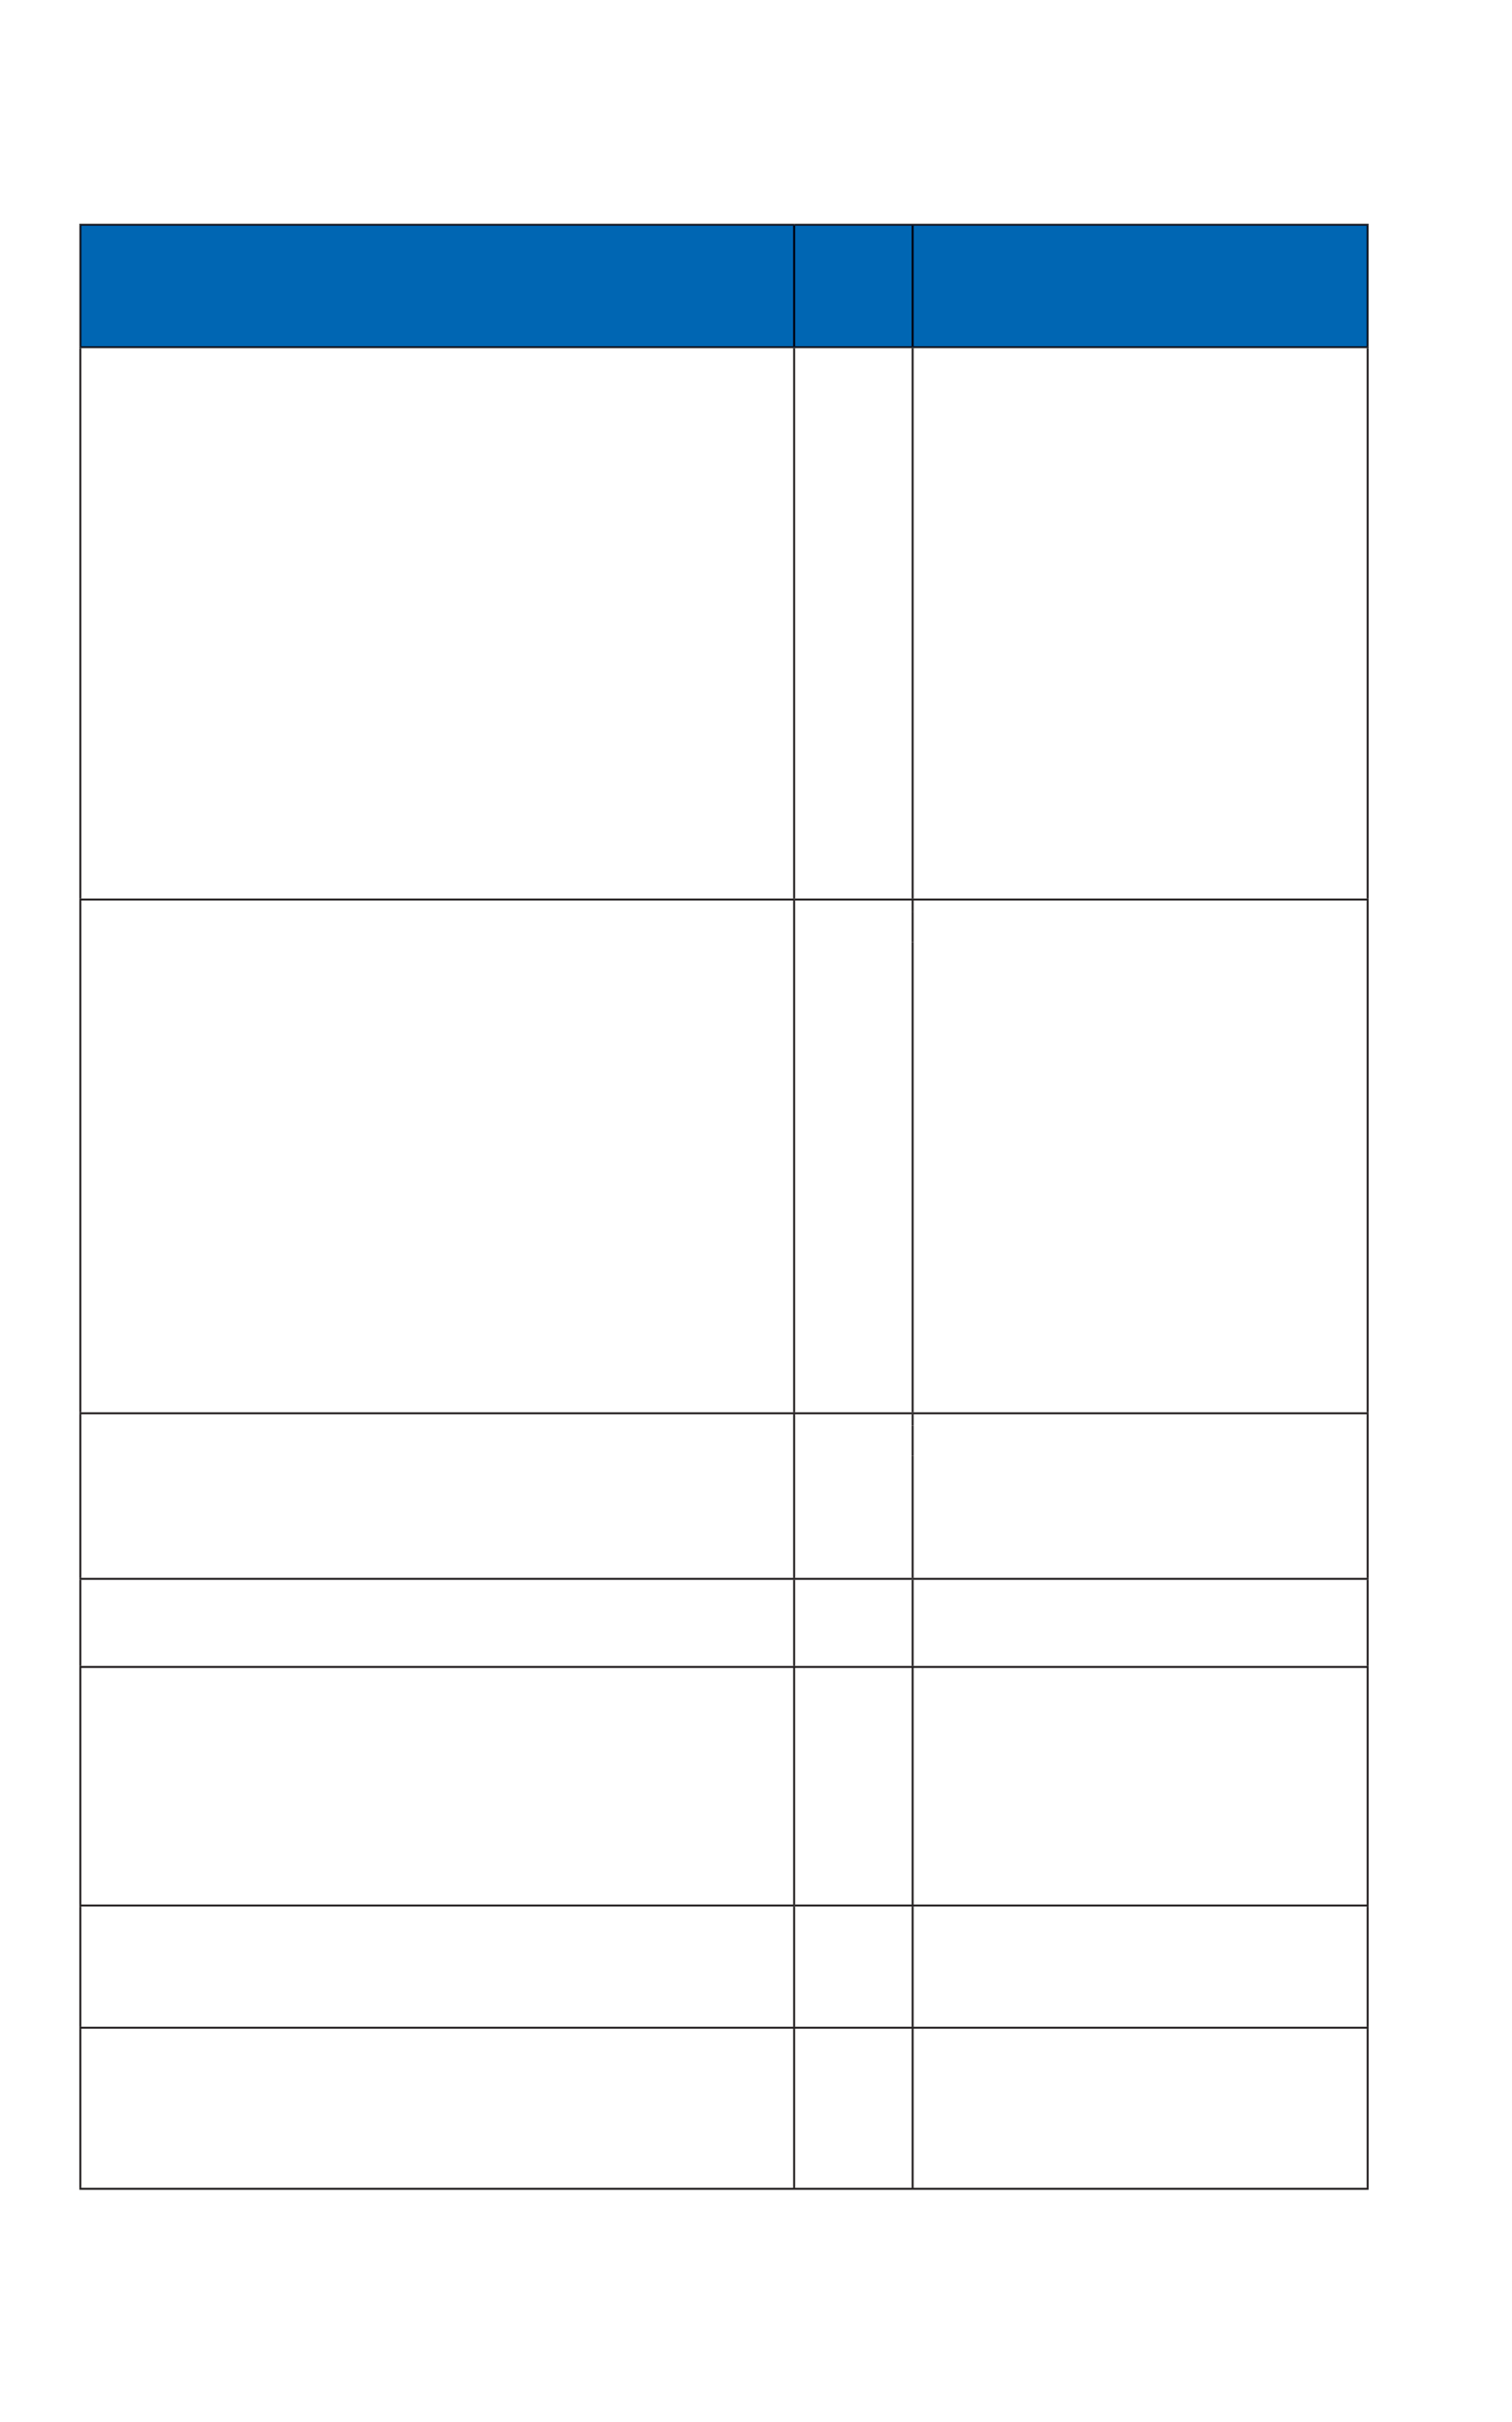 <?xml version="1.0" encoding="UTF-8" standalone="no"?>
<!DOCTYPE svg PUBLIC "-//W3C//DTD SVG 1.1//EN"
"http://www.w3.org/Graphics/SVG/1.1/DTD/svg11.dtd">
<svg viewBox="0 0 541 866" version="1.1" xmlns="http://www.w3.org/2000/svg" xmlns:xlink="http://www.w3.org/1999/xlink">
<defs>
<style type="text/css"><![CDATA[
.g0_270{
fill: #0066B3;
}
.g1_270{
fill: #00000C;
}
.g2_270{
fill: #231F20;
}
]]></style>
</defs>
<path d="M28.7,80.4H284.2v43.7H28.7V80.4m255.5,0h42.3v43.7H284.2V80.4m42.3,0H489.4v43.7H326.5V80.4Z" class="g0_270"/>
<path d="M284.5,123.8h-.3V80.7h.3v43.1m-.3,0h-.4V80.7h.4v43.1Z" class="g1_270"/>
<path d="M28.4,80.7V80H284.2v.7v-.3H28.7v.3h-.3Z" class="g2_270"/>
<path d="M283.8,80.7H28.7v-.3H284.2v.3h-.4m.4,0v-.3v.3Z" class="g1_270"/>
<path d="M284.2,80.7v0h-.4h.4Z" class="g1_270"/>
<path d="M28.7,123.8h-.3V80.7h.3v43.1Z" class="g2_270"/>
<path d="M29.1,123.8h-.4V80.7h.4v43.1Z" class="g1_270"/>
<path d="M28.7,80.7h-.3h.3Z" class="g2_270"/>
<path d="M28.7,80.7h.4h-.4Z" class="g1_270"/>
<path d="M489.7,80.7v0h-.3v-.3H326.5v.3v-.3H284.2V80H489.7v.7Z" class="g2_270"/>
<path d="M489,80.7H326.5v-.3H489.4v.3H489m-162.8,0h-42v-.3h42.3v.3h-.3Z" class="g1_270"/>
<path d="M284.2,80.7h.3h-.3Z" class="g1_270"/>
<path d="M326.9,123.8h-.4V80.7h.4v43.1m-.4,0h-.3V80.7h.3v43.1Z" class="g1_270"/>
<path d="M326.9,80.7h-.4h.4m-.4,0h-.3h.3Z" class="g1_270"/>
<path d="M489.7,123.8h-.3V80.7h.3v43.1Z" class="g2_270"/>
<path d="M489.4,123.8H489V80.7h.4v43.1Z" class="g1_270"/>
<path d="M489.4,80.7h.3h-.3Z" class="g2_270"/>
<path d="M489,80.7h.4H489Z" class="g1_270"/>
<path d="M489.7,124.5v0H28.4v-.7h.3v.3H284.2v-.3v.3h42.3v-.3v.3H489.4v-.3h.3v.7Z" class="g2_270"/>
<path d="M489.4,124.1H326.5v-.3H489.4v.3m-162.9,0H284.2v-.3h42.3v.3m-42.3,0H28.7v-.3H284.2v.3Z" class="g1_270"/>
<path d="M284.5,123.8h-.3h.3m-.3,0h-.4h.4Z" class="g1_270"/>
<path d="M28.7,123.8h-.3h.3Z" class="g2_270"/>
<path d="M28.7,123.8h.4h-.4Z" class="g1_270"/>
<path d="M326.9,123.8h-.4h.4m-.4,0h-.3h.3Z" class="g1_270"/>
<path d="M489.4,123.8h.3h-.3Z" class="g2_270"/>
<path d="M489.4,123.8H489h.4Z" class="g1_270"/>
<path d="M29.1,321.3h-.7V124.5h.7V321.3Z" class="g2_270"/>
<path d="M29.1,124.5h-.7h.7Z" class="g2_270"/>
<path d="M489.7,321.3H489V124.5h.7V321.3Z" class="g2_270"/>
<path d="M489.7,124.5H489h.7Z" class="g2_270"/>
<path d="M326.2,596.4H28.4v-.7H489.7v.7H326.2Z" class="g2_270"/>
<path d="M489.7,725.4v0c-153.8,0,-307.5,0,-461.3,0v-.7H489.7v.7Z" class="g2_270"/>
<path d="M283.8,322H28.4v-.7H284.2v.7h-.4Z" class="g2_270"/>
<path d="M29.1,321.3h-.7h.7Z" class="g2_270"/>
<path d="M29.1,505h-.7V322h.7V505Z" class="g2_270"/>
<path d="M29.1,322h-.7h.7Z" class="g2_270"/>
<path d="M489.7,322H284.2v-.7H489.7v.7Z" class="g2_270"/>
<path d="M489.7,321.3H489h.7Z" class="g2_270"/>
<path d="M489.7,505H489V322h.7V505Z" class="g2_270"/>
<path d="M489.7,322H489h.7Z" class="g2_270"/>
<path d="M29.1,564.2h-.7V505.7h.7v58.5Z" class="g2_270"/>
<path d="M489.7,564.2H489V505.7h.7v58.5Z" class="g2_270"/>
<path d="M28.4,595.7h.7V564.9h-.7v30.8Z" class="g2_270"/>
<path d="M489.7,595.7H489V564.9h.7v30.8Z" class="g2_270"/>
<path d="M29.1,681h-.7V596.4h.7V681Z" class="g2_270"/>
<path d="M29.1,596.4h-.7h.7Z" class="g2_270"/>
<path d="M489.7,681H489V596.4h.7V681Z" class="g2_270"/>
<path d="M489,596.4h.7H489Z" class="g2_270"/>
<path d="M489.7,783H28.4v-.7H489.7v.7Z" class="g2_270"/>
<path d="M284.2,681.7H28.4V681H284.2v.7Z" class="g2_270"/>
<path d="M29.1,681h-.7h.7Z" class="g2_270"/>
<path d="M28.4,724.7h.7v-43h-.7v43Z" class="g2_270"/>
<path d="M489.7,681.7H284.2V681H489.7v.7Z" class="g2_270"/>
<path d="M489.7,681H489h.7Z" class="g2_270"/>
<path d="M489,724.7h.7v-43H489v43Z" class="g2_270"/>
<path d="M28.4,782.3h.7V725.4h-.7v56.9Z" class="g2_270"/>
<path d="M29.1,725.4h-.7h.7Z" class="g2_270"/>
<path d="M489.7,782.3H489V725.4h.7v56.9Z" class="g2_270"/>
<path d="M489.7,725.4H489h.7Z" class="g2_270"/>
<path d="M284.2,321.3v0h-.4V124.5h.7V321.3h-.3Z" class="g2_270"/>
<path d="M284.5,124.5h-.7h.7Z" class="g2_270"/>
<path d="M284.2,321.3h-.4h.4Z" class="g2_270"/>
<path d="M284.2,321.3h.3h-.3Z" class="g2_270"/>
<path d="M326.9,321.3h-.7V124.5h.7V321.3Z" class="g2_270"/>
<path d="M326.9,124.5h-.7h.7Z" class="g2_270"/>
<path d="M326.9,321.3h-.7h.7Z" class="g2_270"/>
<path d="M284.5,505h-.7V322h.7V505Z" class="g2_270"/>
<path d="M283.8,322h.7h-.7Z" class="g2_270"/>
<path d="M326.5,505v0h-.3V336.8h.7V505h-.4m.4,-178.9h-.7V322h.7v4.1Z" class="g2_270"/>
<path d="M326.9,322h-.7h.7Z" class="g2_270"/>
<path d="M326.5,505.7H28.4V505H326.5v.7Z" class="g2_270"/>
<path d="M29.1,505h-.7h.7Z" class="g2_270"/>
<path d="M284.5,505h-.7h.7Z" class="g2_270"/>
<path d="M326.5,505h-.3h.3Z" class="g2_270"/>
<path d="M284.5,564.2h-.7V505.7h.7v58.5Z" class="g2_270"/>
<path d="M489.7,505.7H326.5V505H489.7v.7Z" class="g2_270"/>
<path d="M489.7,505H489h.7Z" class="g2_270"/>
<path d="M326.5,505h.4h-.4Z" class="g2_270"/>
<path d="M326.5,564.2v0h-.3V520.6h.7v43.6h-.4m.4,-54.5h-.7v-4h.7v4Z" class="g2_270"/>
<path d="M326.2,564.9H28.4v-.7H326.5v.7h-.3Z" class="g2_270"/>
<path d="M29.1,564.2h-.7h.7Z" class="g2_270"/>
<path d="M29.1,564.9h-.7h.7Z" class="g2_270"/>
<path d="M284.5,564.2h-.7h.7Z" class="g2_270"/>
<path d="M326.5,564.2h-.3h.3Z" class="g2_270"/>
<path d="M284.5,595.7h-.7V564.9h.7v30.8Z" class="g2_270"/>
<path d="M284.5,564.9h-.7h.7Z" class="g2_270"/>
<path d="M489.7,564.9H326.5v-.7H489.7v.7Z" class="g2_270"/>
<path d="M489.7,564.2H489h.7Z" class="g2_270"/>
<path d="M489.7,564.9H489h.7Z" class="g2_270"/>
<path d="M326.5,564.2h.4h-.4Z" class="g2_270"/>
<path d="M326.9,595.7h-.7V564.9h.7v30.8Z" class="g2_270"/>
<path d="M326.2,564.9h.7h-.7Z" class="g2_270"/>
<path d="M284.2,681v0h-.4V596.4h.7V681h-.3Z" class="g2_270"/>
<path d="M284.5,596.4h-.7h.7Z" class="g2_270"/>
<path d="M284.2,681h-.4h.4Z" class="g2_270"/>
<path d="M284.2,681h.3h-.3Z" class="g2_270"/>
<path d="M326.9,681h-.7V596.4h.7V681Z" class="g2_270"/>
<path d="M326.5,596.4h-.3h.7h-.4Z" class="g2_270"/>
<path d="M326.9,681h-.7h.7Z" class="g2_270"/>
<path d="M283.8,724.7h.7v-43h-.7v43Z" class="g2_270"/>
<path d="M326.2,724.7h.7v-43h-.7v43Z" class="g2_270"/>
<path d="M284.5,782.3h-.7V725.4h.7v56.9Z" class="g2_270"/>
<path d="M284.5,725.4h-.7h.7Z" class="g2_270"/>
<path d="M326.9,782.3h-.7V725.4h.7v56.9Z" class="g2_270"/>
<path d="M326.9,725.4h-.7h.7Z" class="g2_270"/>
<path d="M326.2,336.8h.7V326.1h-.7v10.7Z" class="g2_270"/>
<path d="M326.2,520.6h.7V509.7h-.7v10.9Z" class="g2_270"/>
</svg>